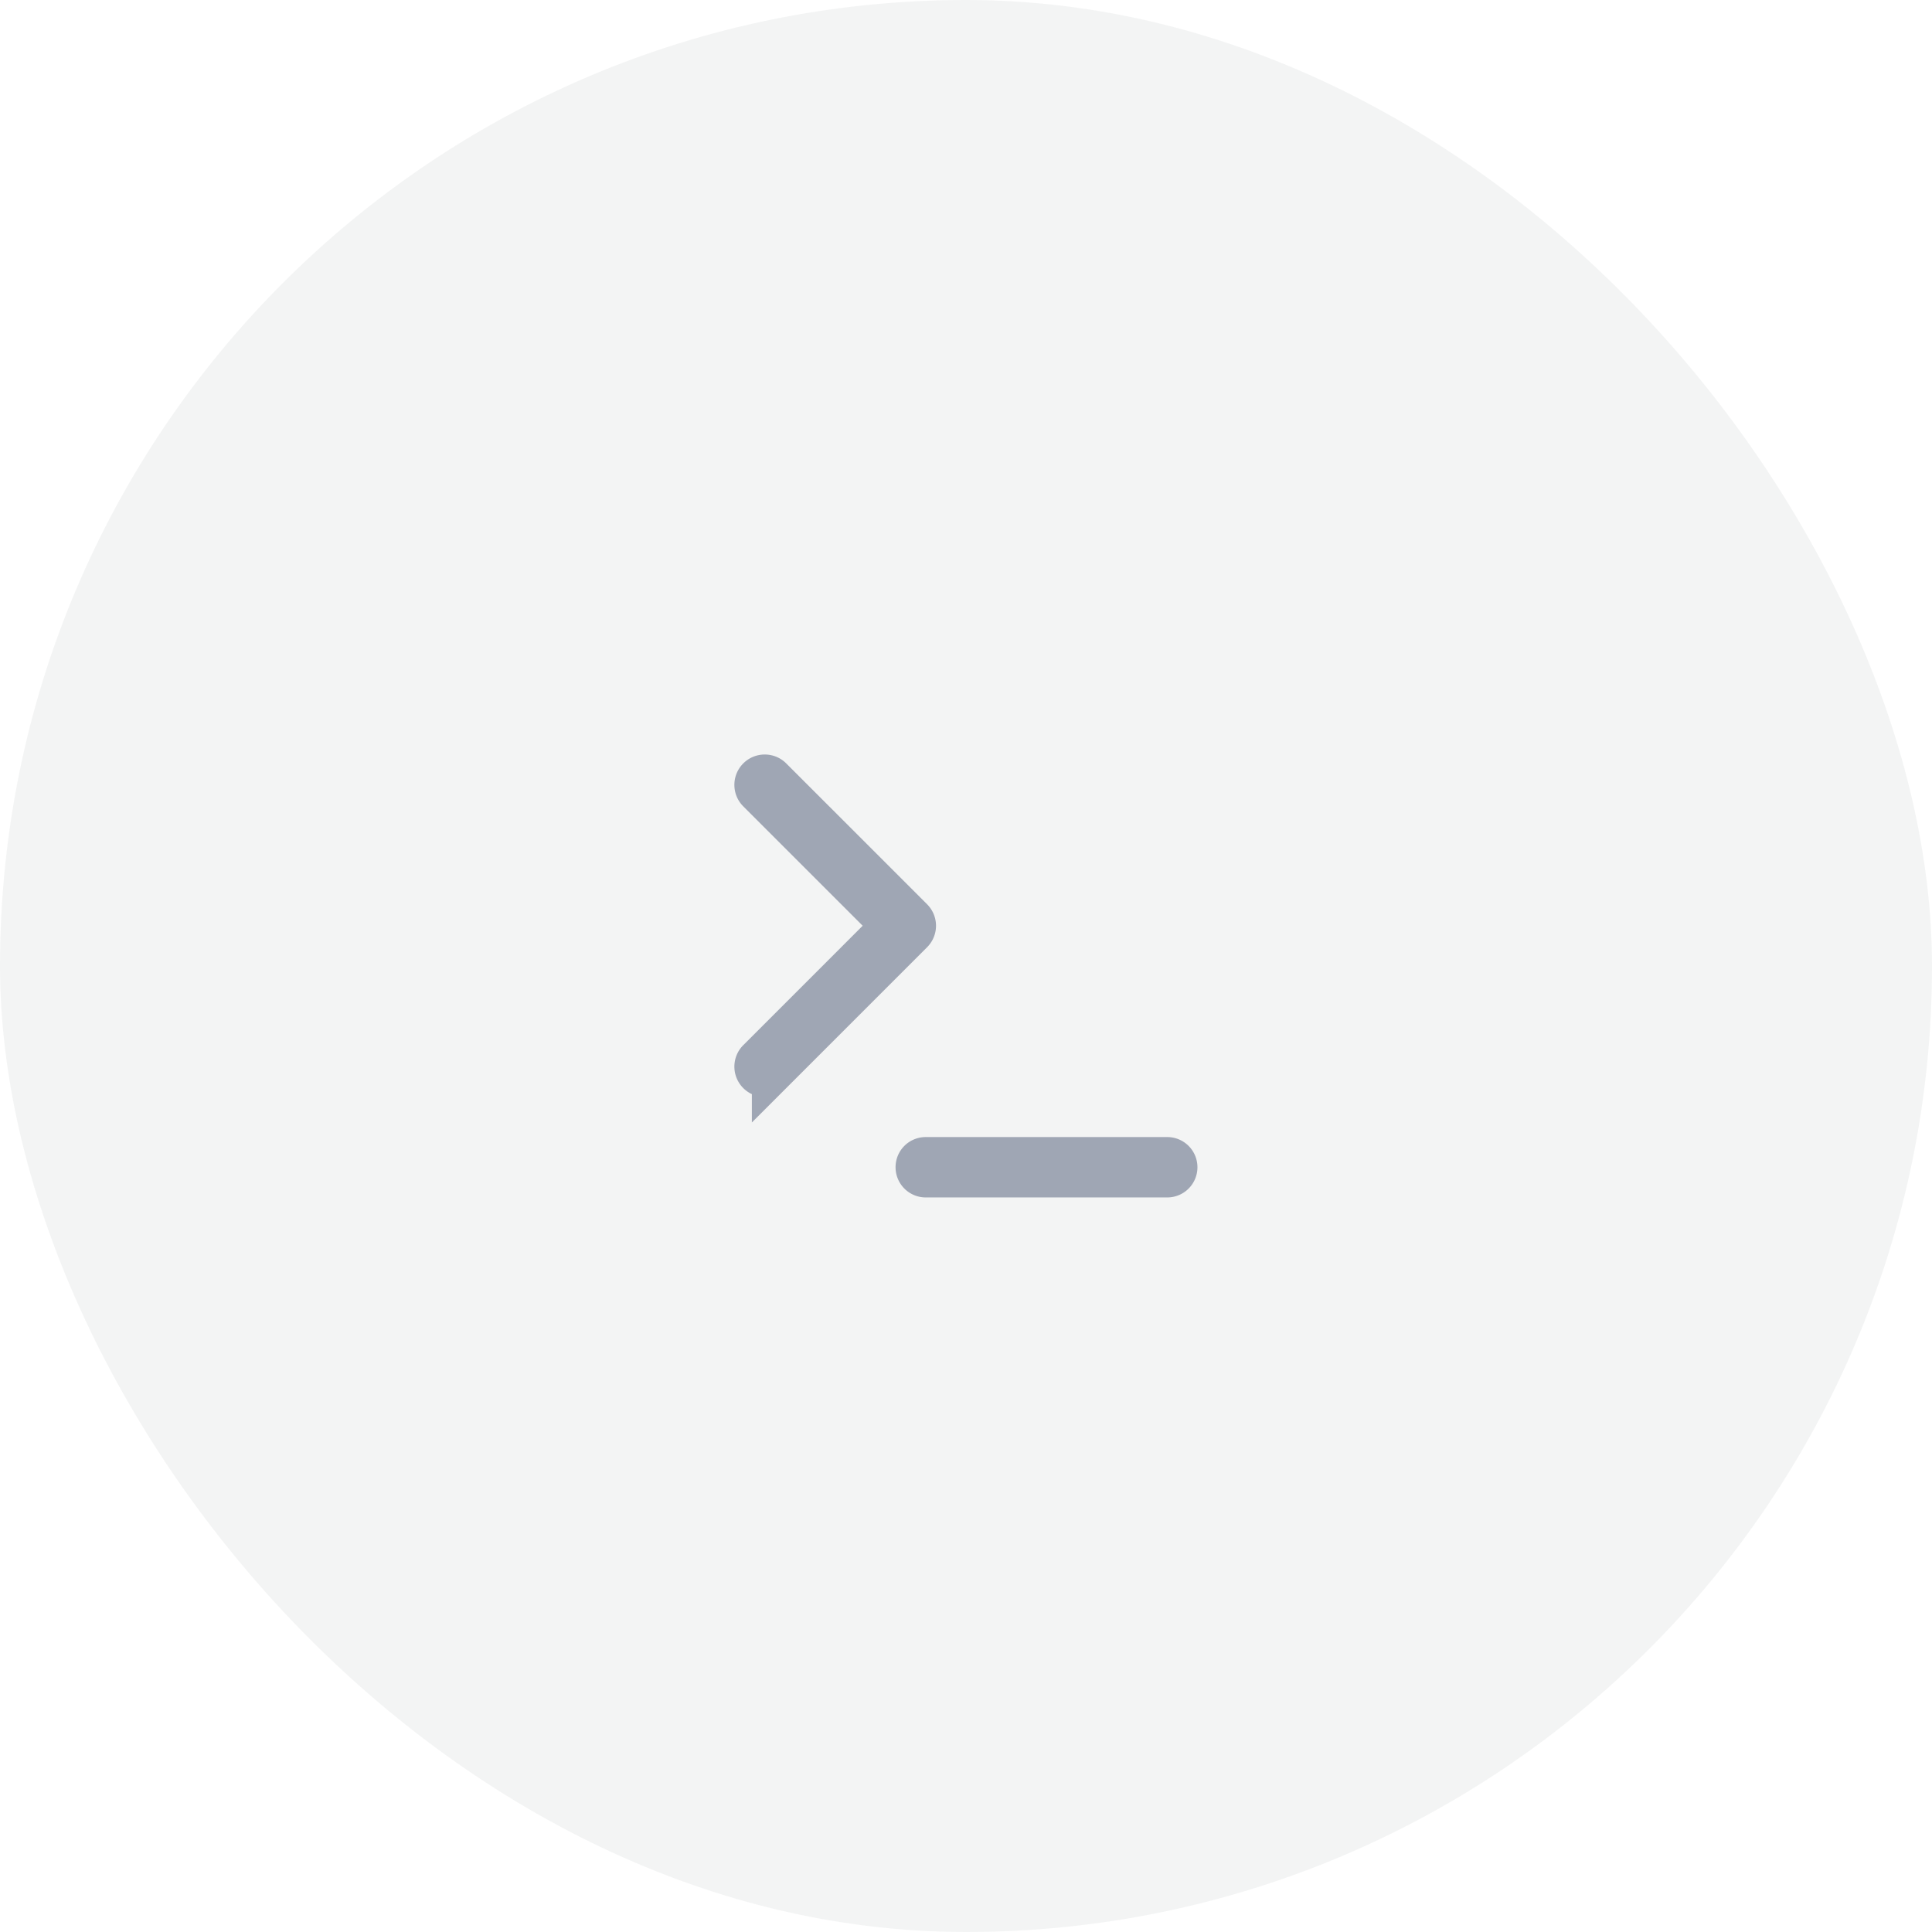 <svg xmlns="http://www.w3.org/2000/svg" width="48" height="48" fill="none"><rect width="48" height="48" fill="#071722" fill-opacity=".05" rx="24"/><g fill="#4C5773" stroke="#4C5773" opacity=".5"><path d="m21.8 23.35.35-.35-.36-.35-2.97-2.97a.25.25 0 0 1 .36-.36l3.5 3.5c.1.1.1.26 0 .36l-3.5 3.5a.25.25 0 1 1-.36-.36l2.97-2.97ZM22.75 29c0-.14.11-.25.25-.25h6a.25.25 0 1 1 0 .5h-6a.25.25 0 0 1-.25-.25Z"/></g></svg>